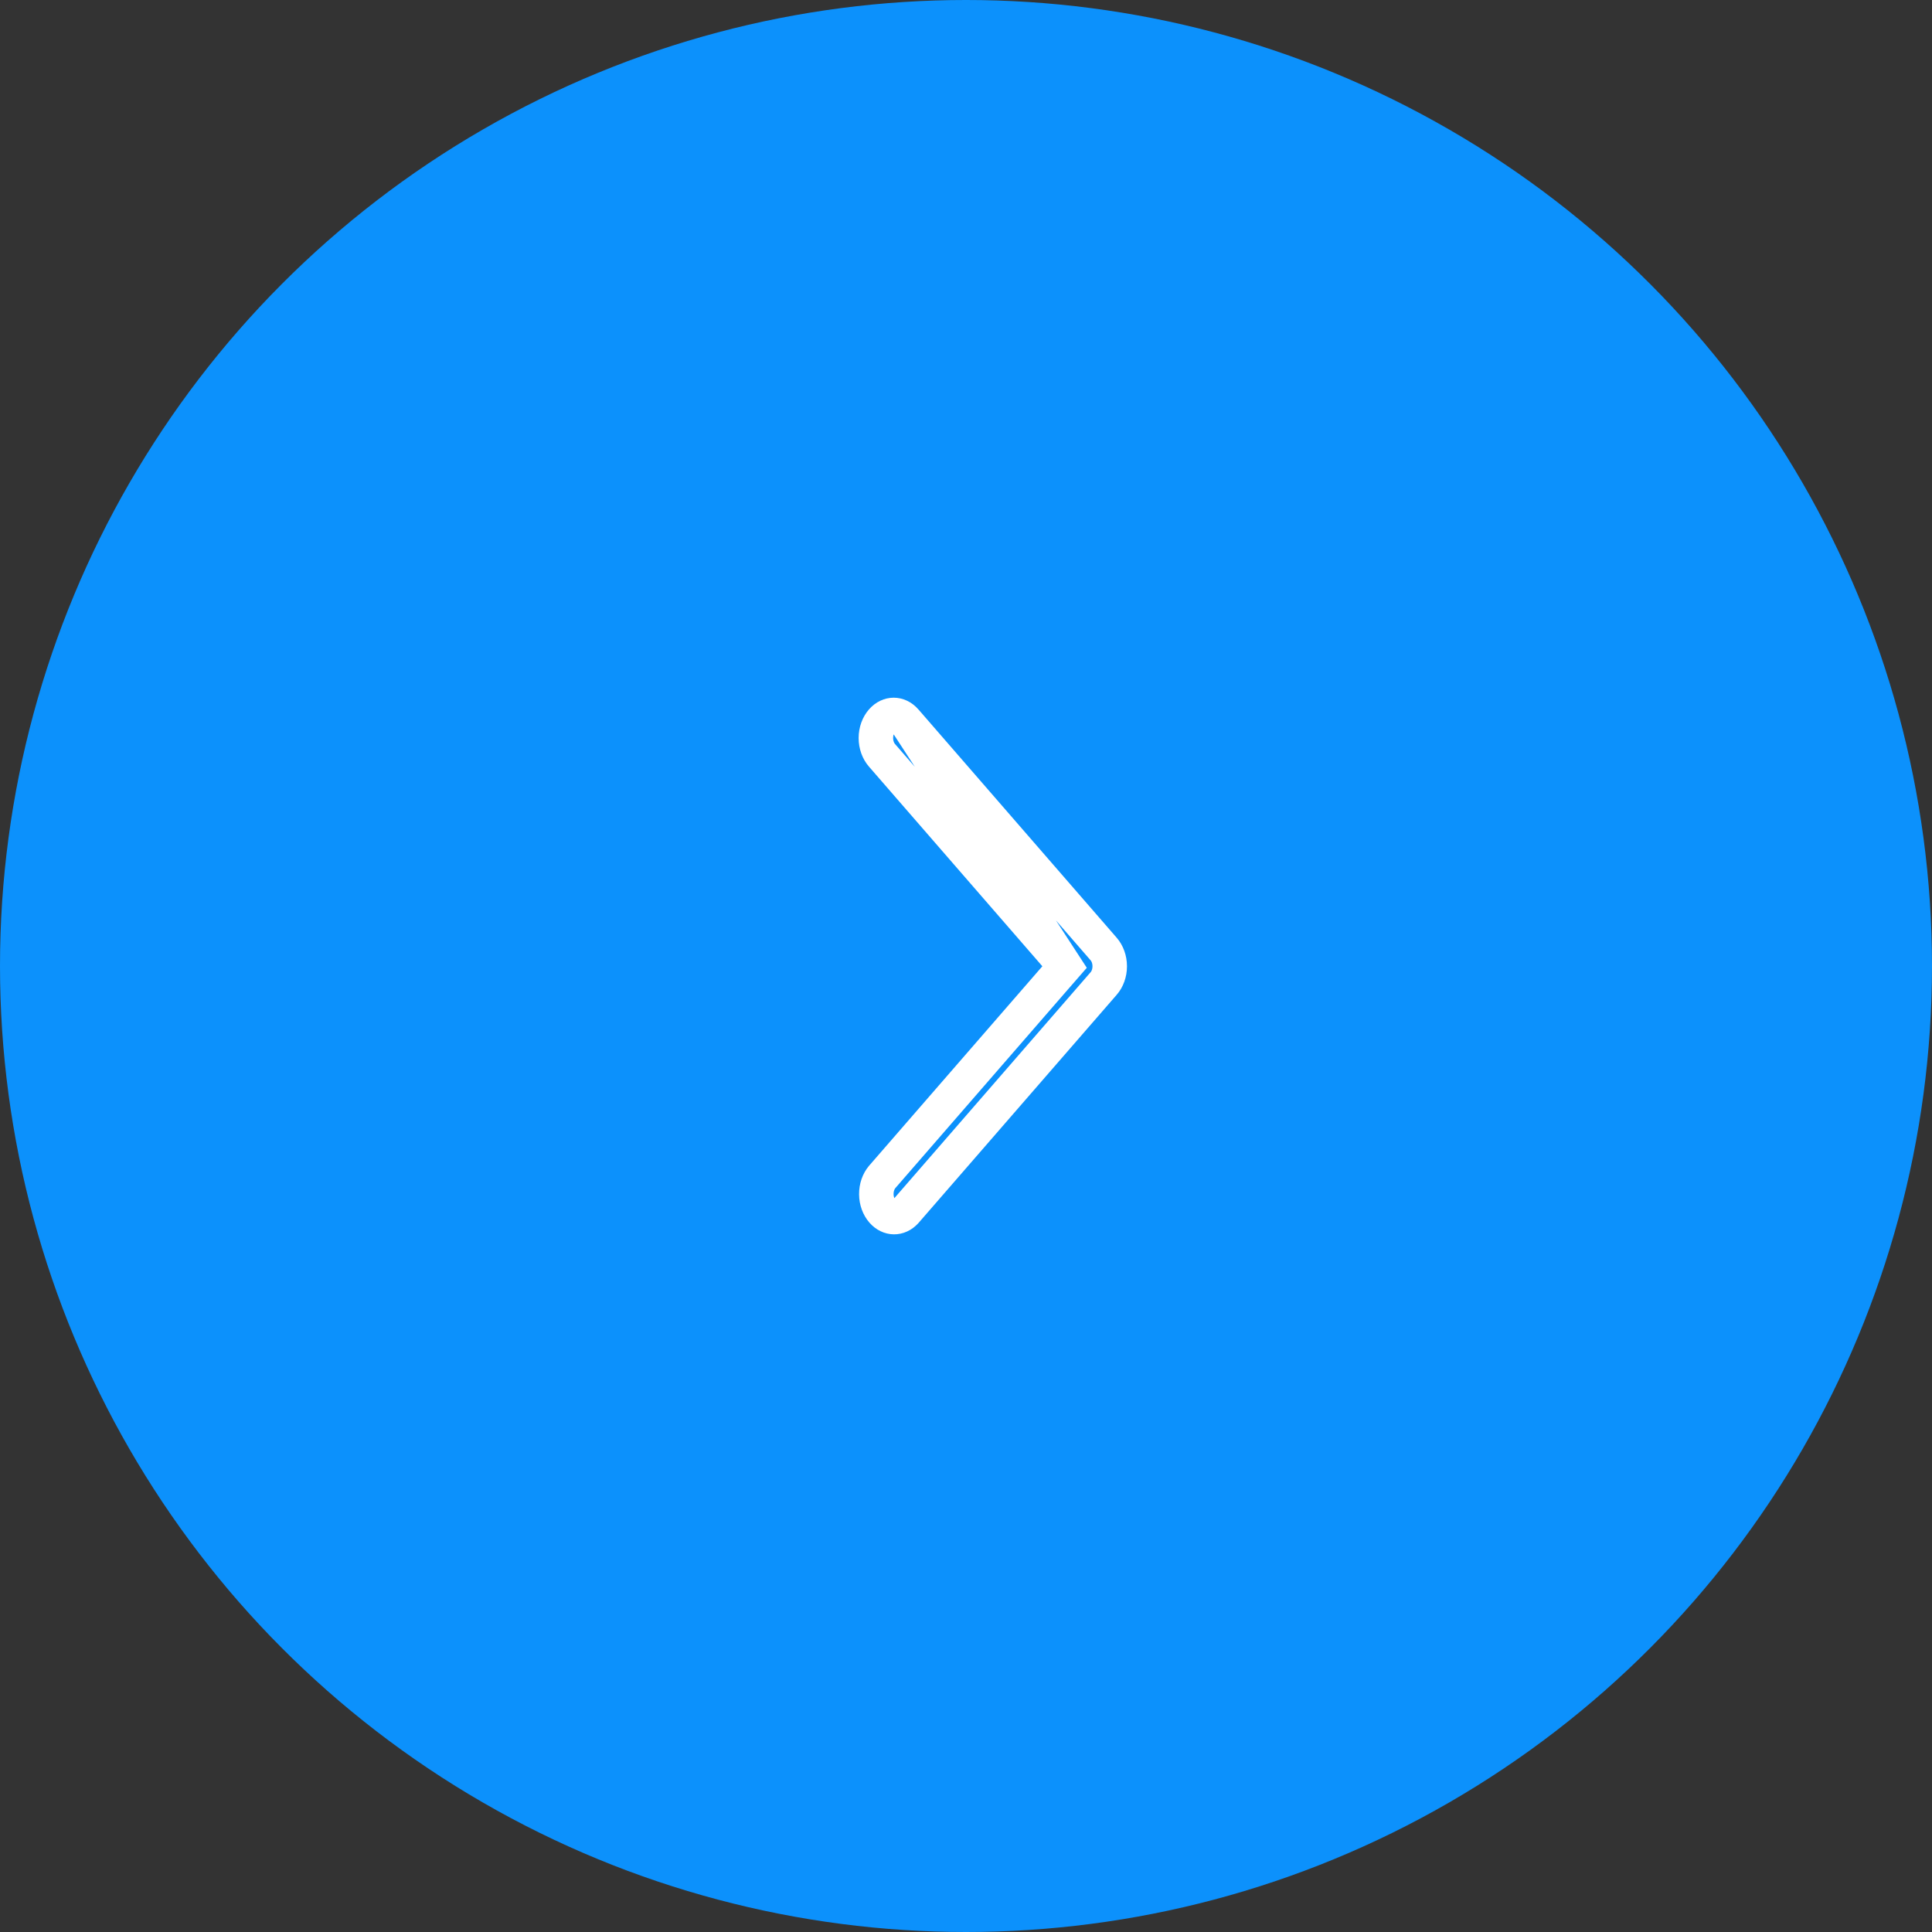 <svg width="56" height="56" viewBox="0 0 56 56" fill="none" xmlns="http://www.w3.org/2000/svg">
<rect x="0" y="0" width="56" height="56" fill="#333333" stroke="none"/>
<g id="Group 2085654880">
<circle id="Ellipse 1" cx="28" cy="28" r="28" transform="matrix(1 8.74228e-08 8.74228e-08 -1 0 56)" fill="#0C91FC"/>
<path id="Vector" d="M30.876 28.008L30.591 27.68L25.563 21.891C25.563 21.891 25.563 21.891 25.563 21.891C25.457 21.769 25.388 21.59 25.388 21.392C25.388 21.193 25.457 21.015 25.563 20.893C25.667 20.773 25.792 20.723 25.904 20.723C26.016 20.723 26.141 20.773 26.245 20.893L30.876 28.008ZM30.876 28.008L30.591 28.335L25.566 34.12C25.464 34.244 25.399 34.42 25.401 34.615C25.402 34.811 25.471 34.987 25.576 35.108C25.678 35.226 25.801 35.277 25.913 35.278C26.023 35.279 26.145 35.232 26.248 35.118L31.991 28.506C32.097 28.385 32.166 28.206 32.166 28.008C32.166 27.809 32.097 27.631 31.991 27.509C31.991 27.509 31.991 27.509 31.991 27.509L26.245 20.893L30.876 28.008Z" fill="#0C91FC" stroke="white"/>
</g>
</svg>
